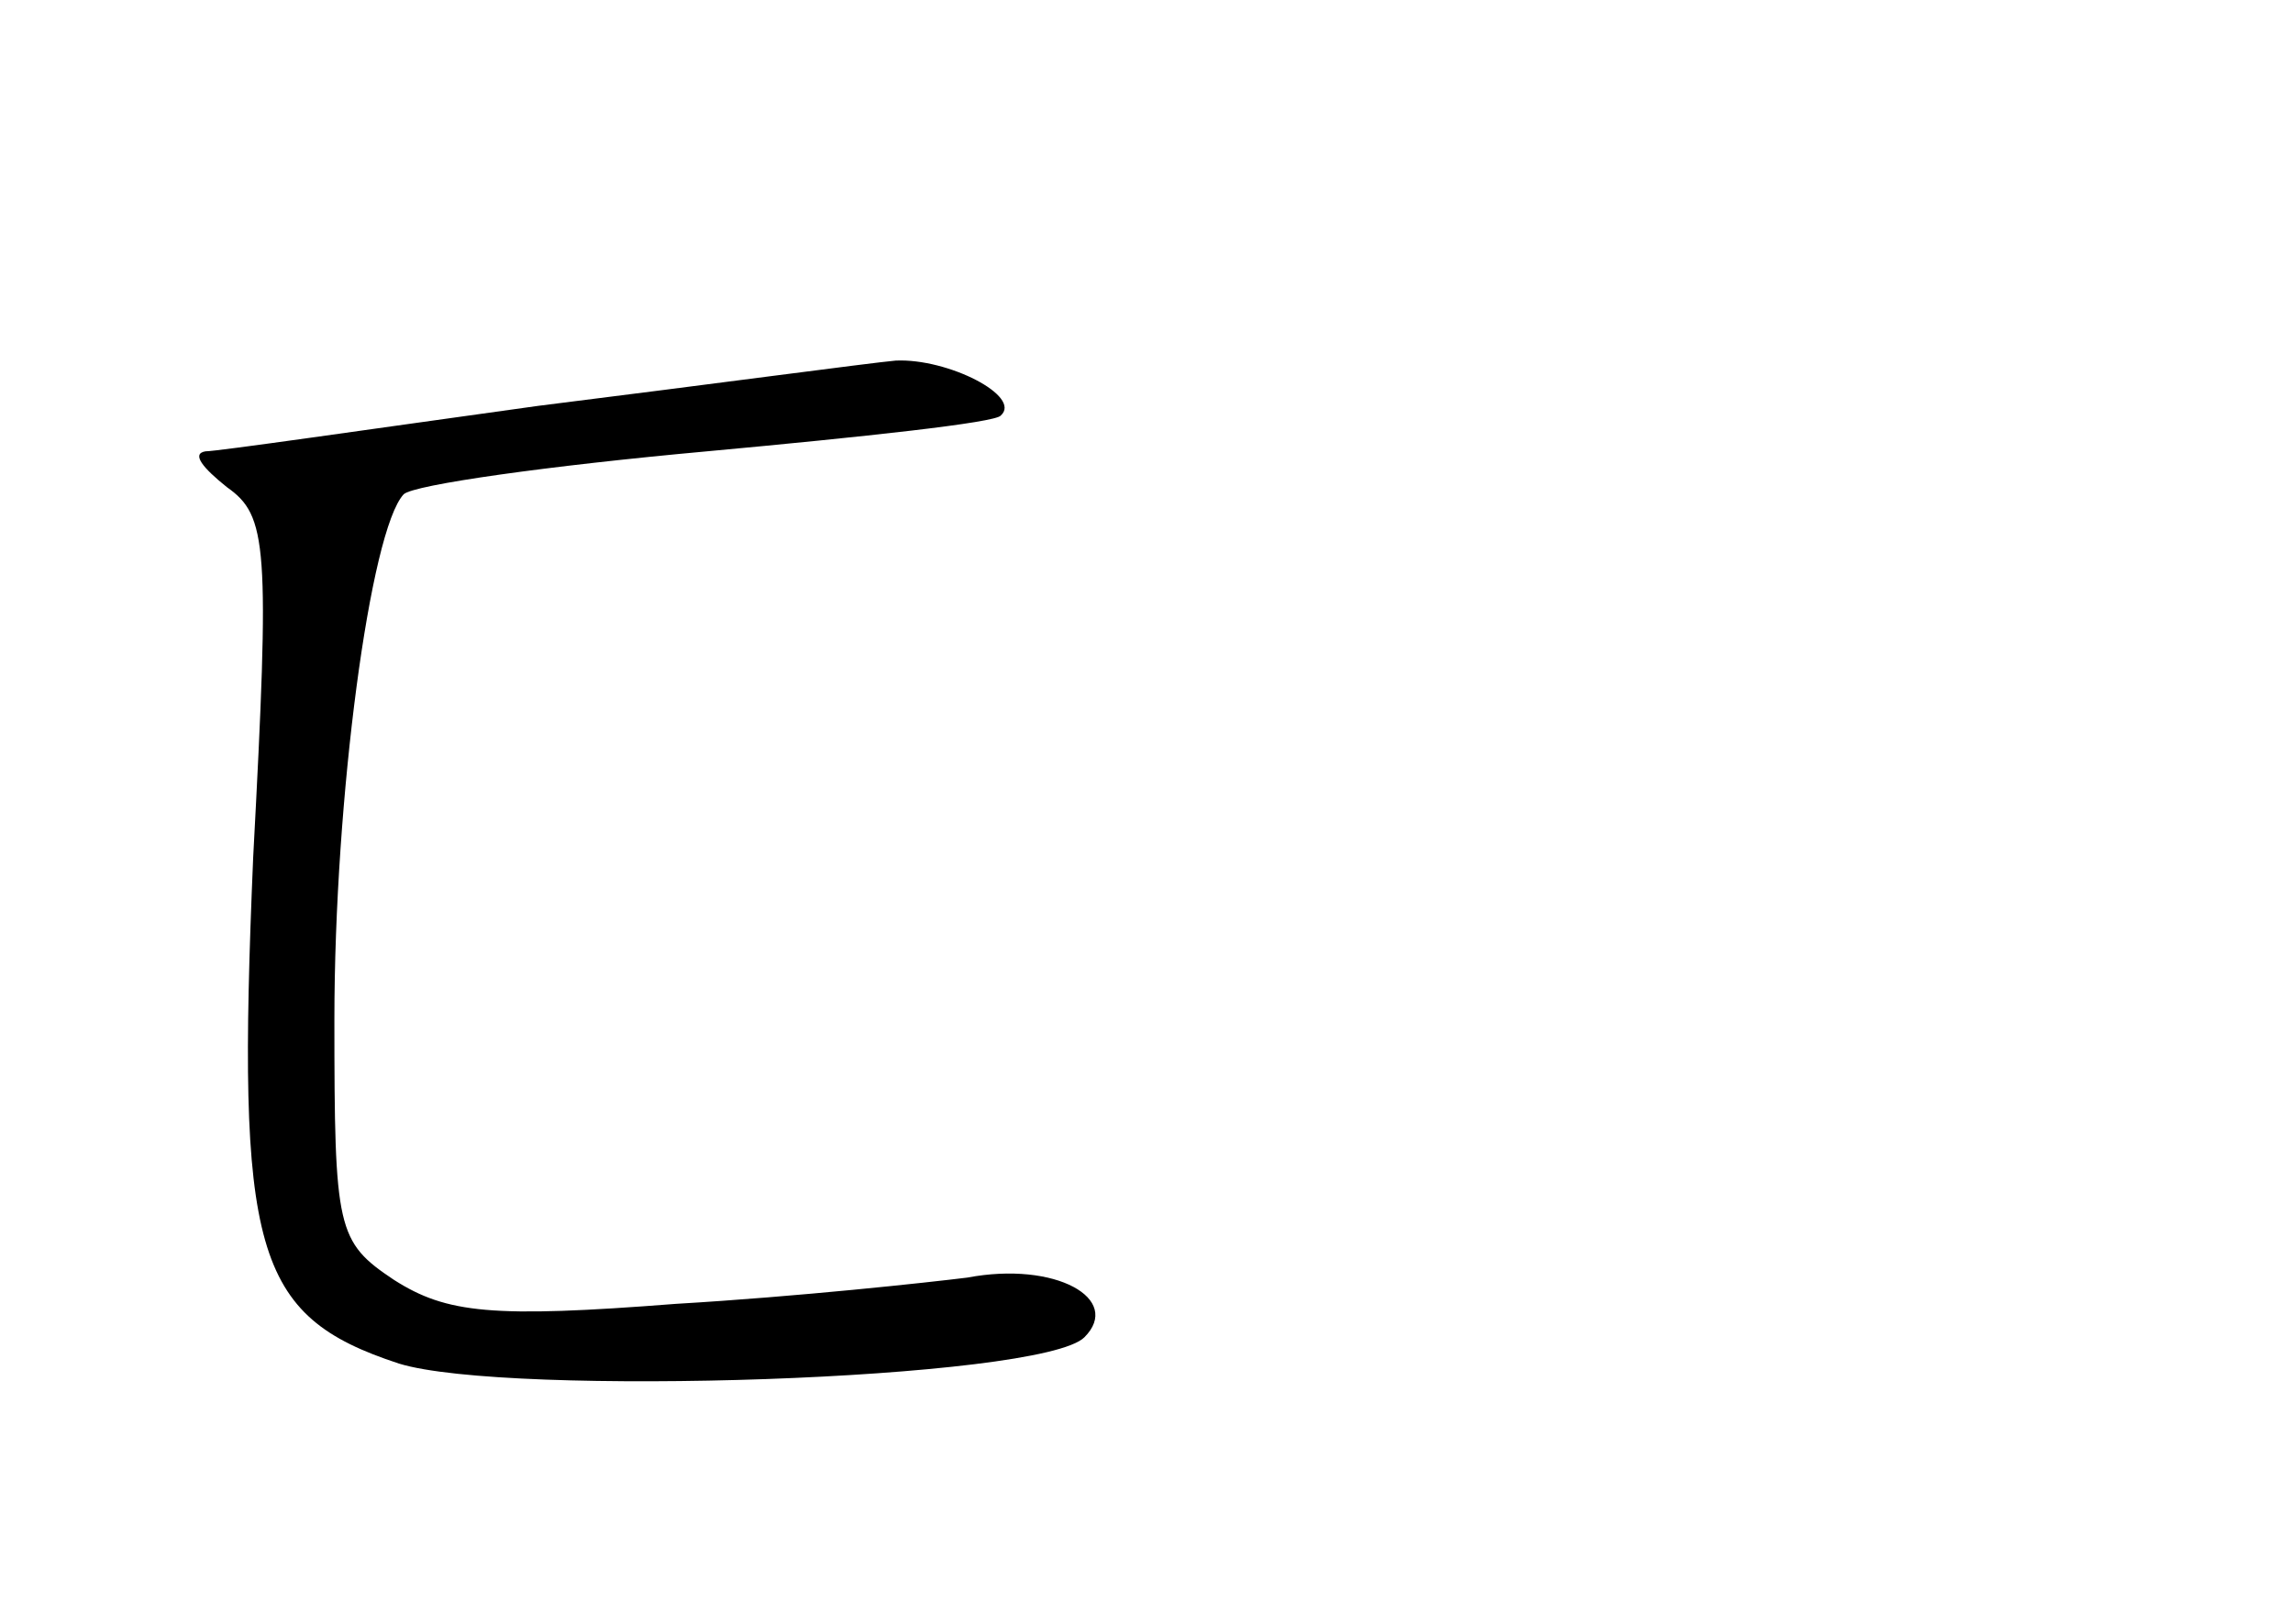 <?xml version="1.0" standalone="no"?>
<!DOCTYPE svg PUBLIC "-//W3C//DTD SVG 20010904//EN"
 "http://www.w3.org/TR/2001/REC-SVG-20010904/DTD/svg10.dtd">
<svg version="1.0" xmlns="http://www.w3.org/2000/svg"
 width="96pt" height="68pt" viewBox="0 0 96 68"
 preserveAspectRatio="xMidYMid meet">
<g transform="translate(0,68) scale(0.1,-0.1)"
fill="#000000" stroke="none">
<path d="M225 510 c-72 -10 -134 -19 -139 -19 -6 -1 -1 -7 9 -15 17 -12 18
-24 11 -155 -7 -165 0 -192 61 -212 45 -14 269 -7 287 11 16 16 -12 32 -49 25
-16 -2 -71 -8 -122 -11 -77 -6 -96 -4 -118 10 -24 16 -25 21 -25 109 0 93 15
205 29 220 4 4 61 12 127 18 65 6 121 12 123 15 9 8 -22 24 -44 23 -11 -1 -78
-10 -150 -19z"/>
</g>
</svg>
